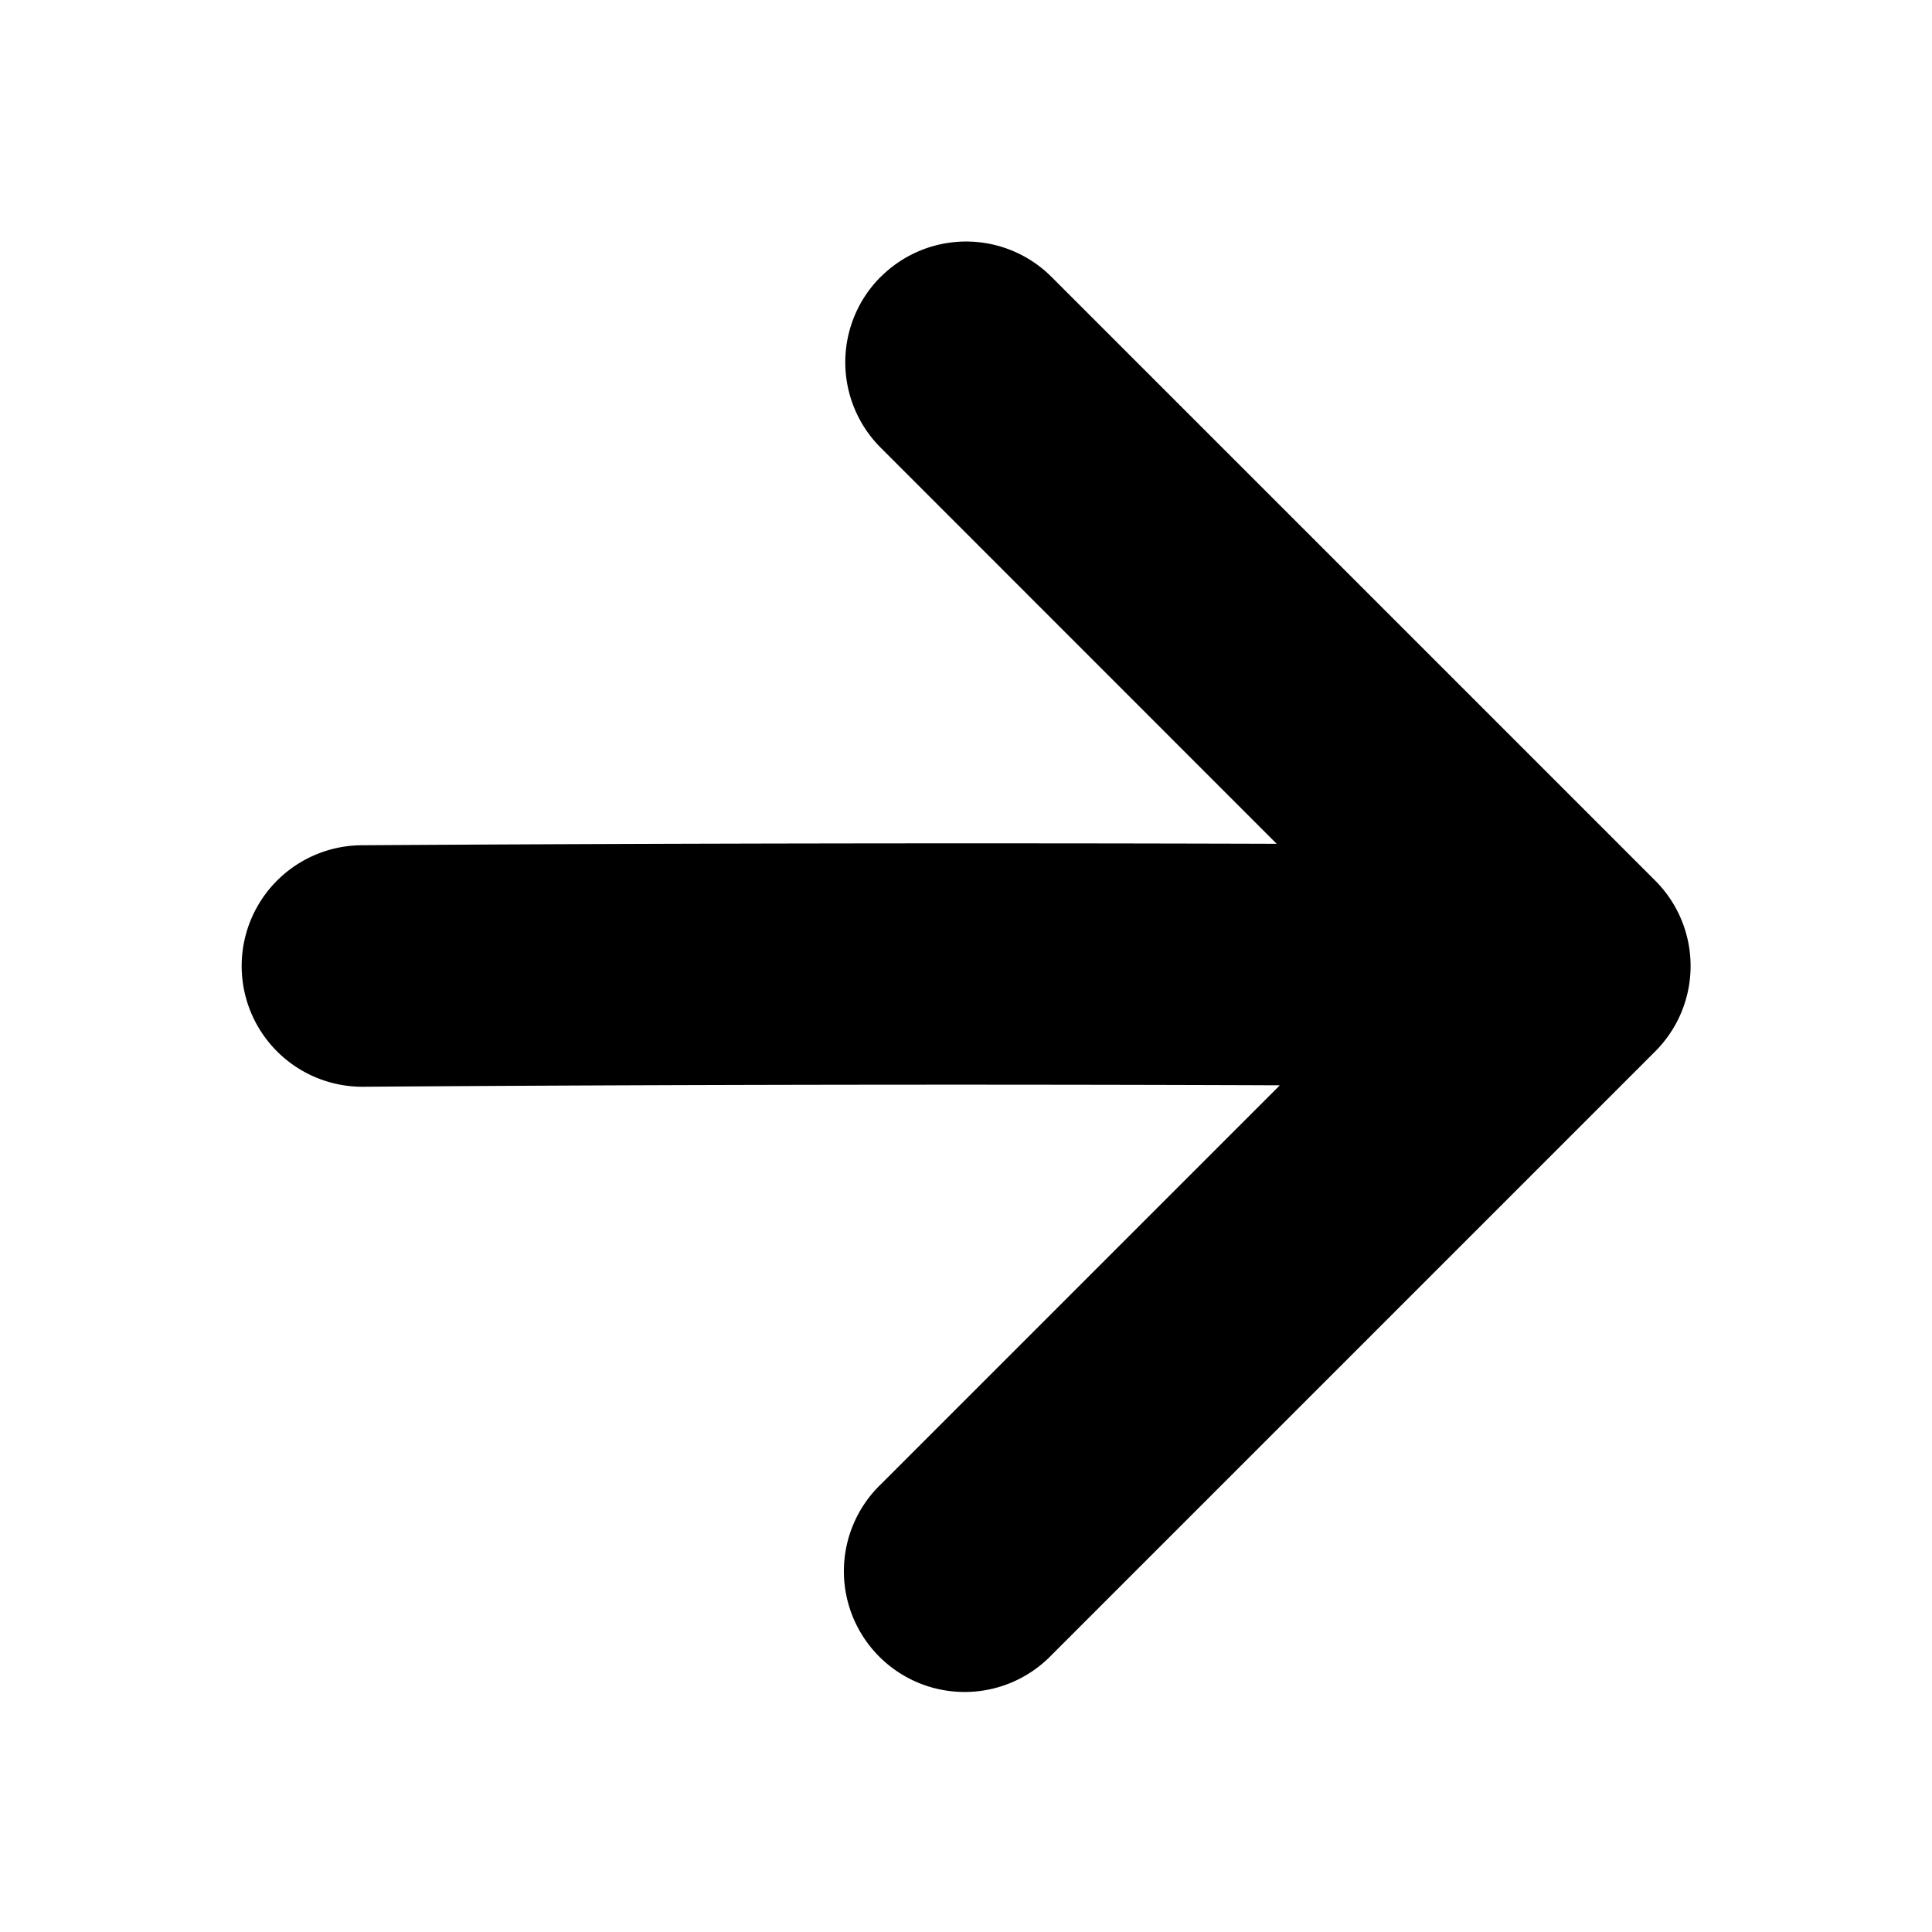 <svg viewBox="0 0 16 16" xmlns="http://www.w3.org/2000/svg"><path d="M7.293 2.293a1 1 0 000 1.414l3.28 3.281A815.084 815.084 0 002.994 7a1 1 0 10.015 2 698.119 698.119 0 017.59-.012l-3.305 3.305a1 1 0 101.414 1.414l5-5a1 1 0 000-1.414l-5-5a1 1 0 00-1.414 0z"/></svg>